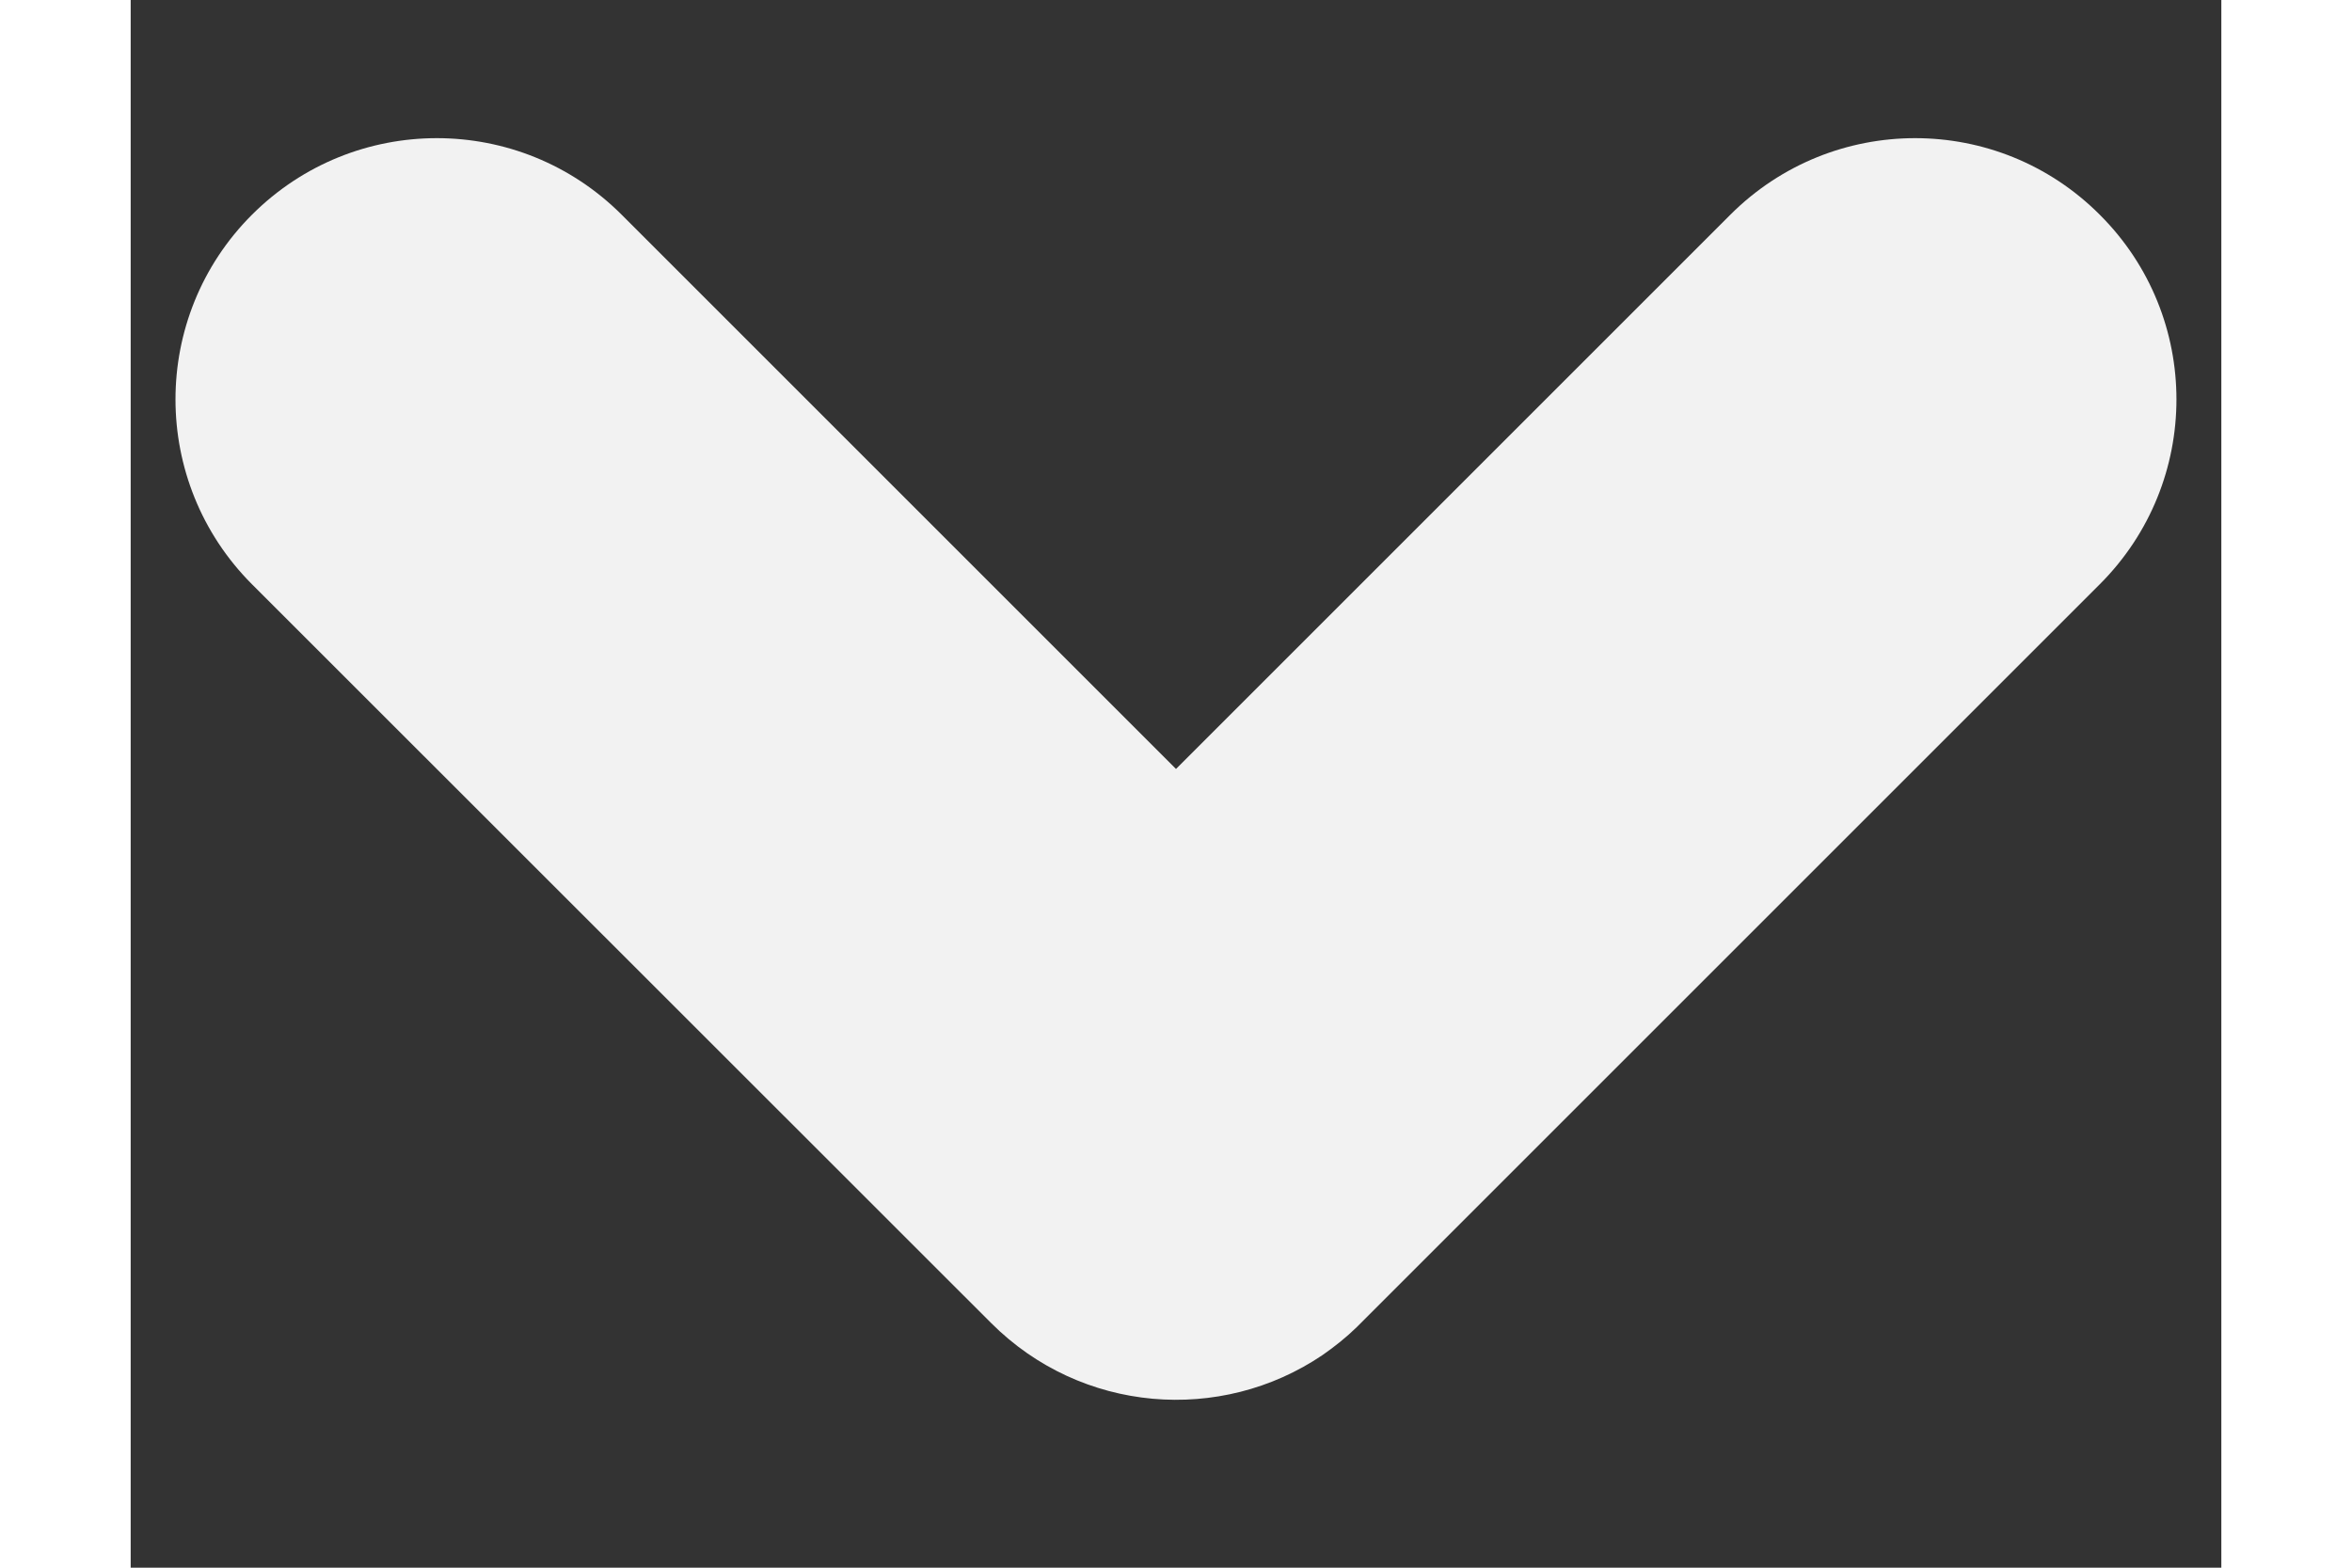 <svg width="15" height="10" viewBox="0 0 8 6" fill="none" xmlns="http://www.w3.org/2000/svg">
<rect x="0" y="0" width="8" height="6" fill="#333333" stroke="none"/>
<path fill-rule="evenodd" clip-rule="evenodd" d="M4.561 5.186C4.171 5.45 3.638 5.409 3.293 5.064L0.464 2.236C0.074 1.845 0.074 1.212 0.464 0.822C0.855 0.431 1.488 0.431 1.879 0.822L4 2.943L6.121 0.822C6.512 0.431 7.145 0.431 7.535 0.822C7.926 1.212 7.926 1.845 7.535 2.236L4.707 5.064C4.702 5.069 4.697 5.074 4.692 5.079C4.651 5.119 4.607 5.154 4.561 5.186Z" fill="#F2F2F2"/>
</svg>
